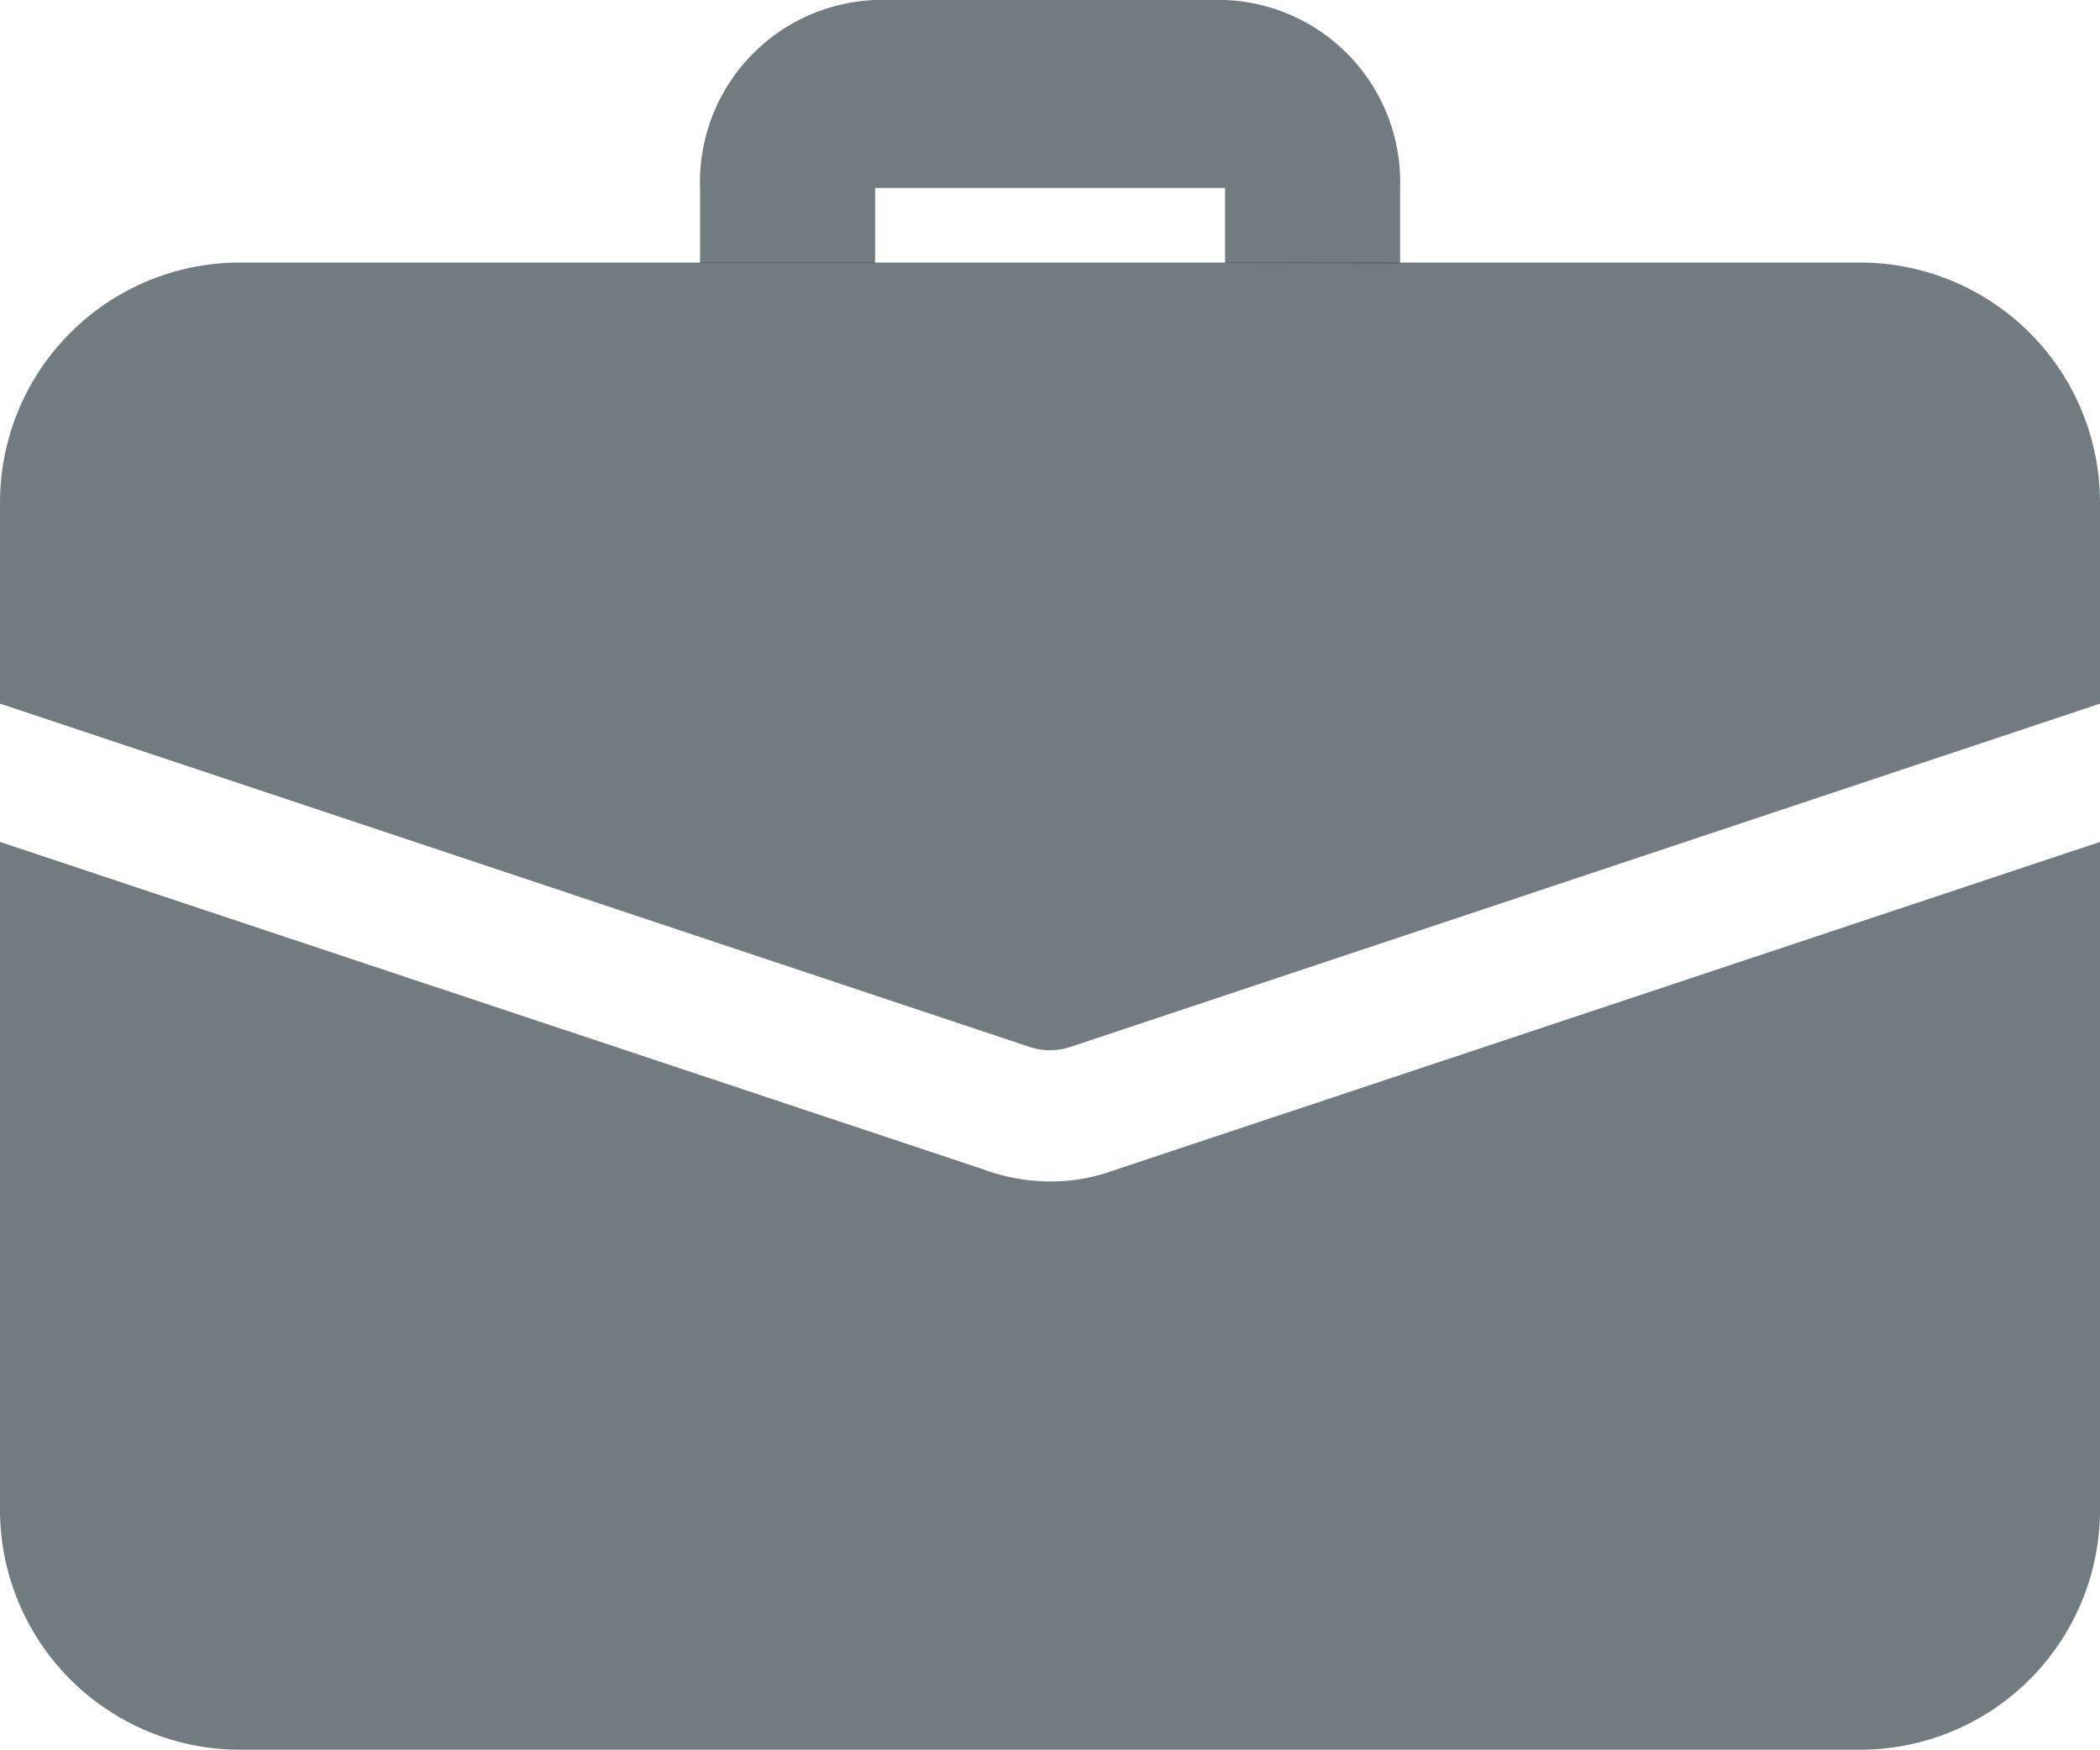 <svg xmlns="http://www.w3.org/2000/svg" width="14" height="11.667" viewBox="0 0 14 11.667">
  <g id="work" transform="translate(0 -2)">
    <path id="Path_242" data-name="Path 242" d="M11.5,3.753v-.5H9.167v.5H8v-.5A1.215,1.215,0,0,1,9.167,2H11.5a1.215,1.215,0,0,1,1.167,1.255v.5Z" transform="translate(-3.333)" fill="rgba(54,67,74,0.7)"/>
    <path id="Path_243" data-name="Path 243" d="M7.414,13.813a1.2,1.2,0,0,1-.414.07,1.278,1.278,0,0,1-.449-.082L0,11.62v4.451a1.6,1.6,0,0,0,1.6,1.6H12.4a1.6,1.6,0,0,0,1.6-1.6V11.62Z" transform="translate(0 -4.008)" fill="rgba(54,67,74,0.7)"/>
    <path id="Path_244" data-name="Path 244" d="M14,6.6V7.94L7.14,10.227a.432.432,0,0,1-.28,0L0,7.94V6.6A1.6,1.6,0,0,1,1.6,5H12.4A1.6,1.6,0,0,1,14,6.6Z" transform="translate(0 -1.25)" fill="rgba(54,67,74,0.7)"/>
  </g>
</svg>
